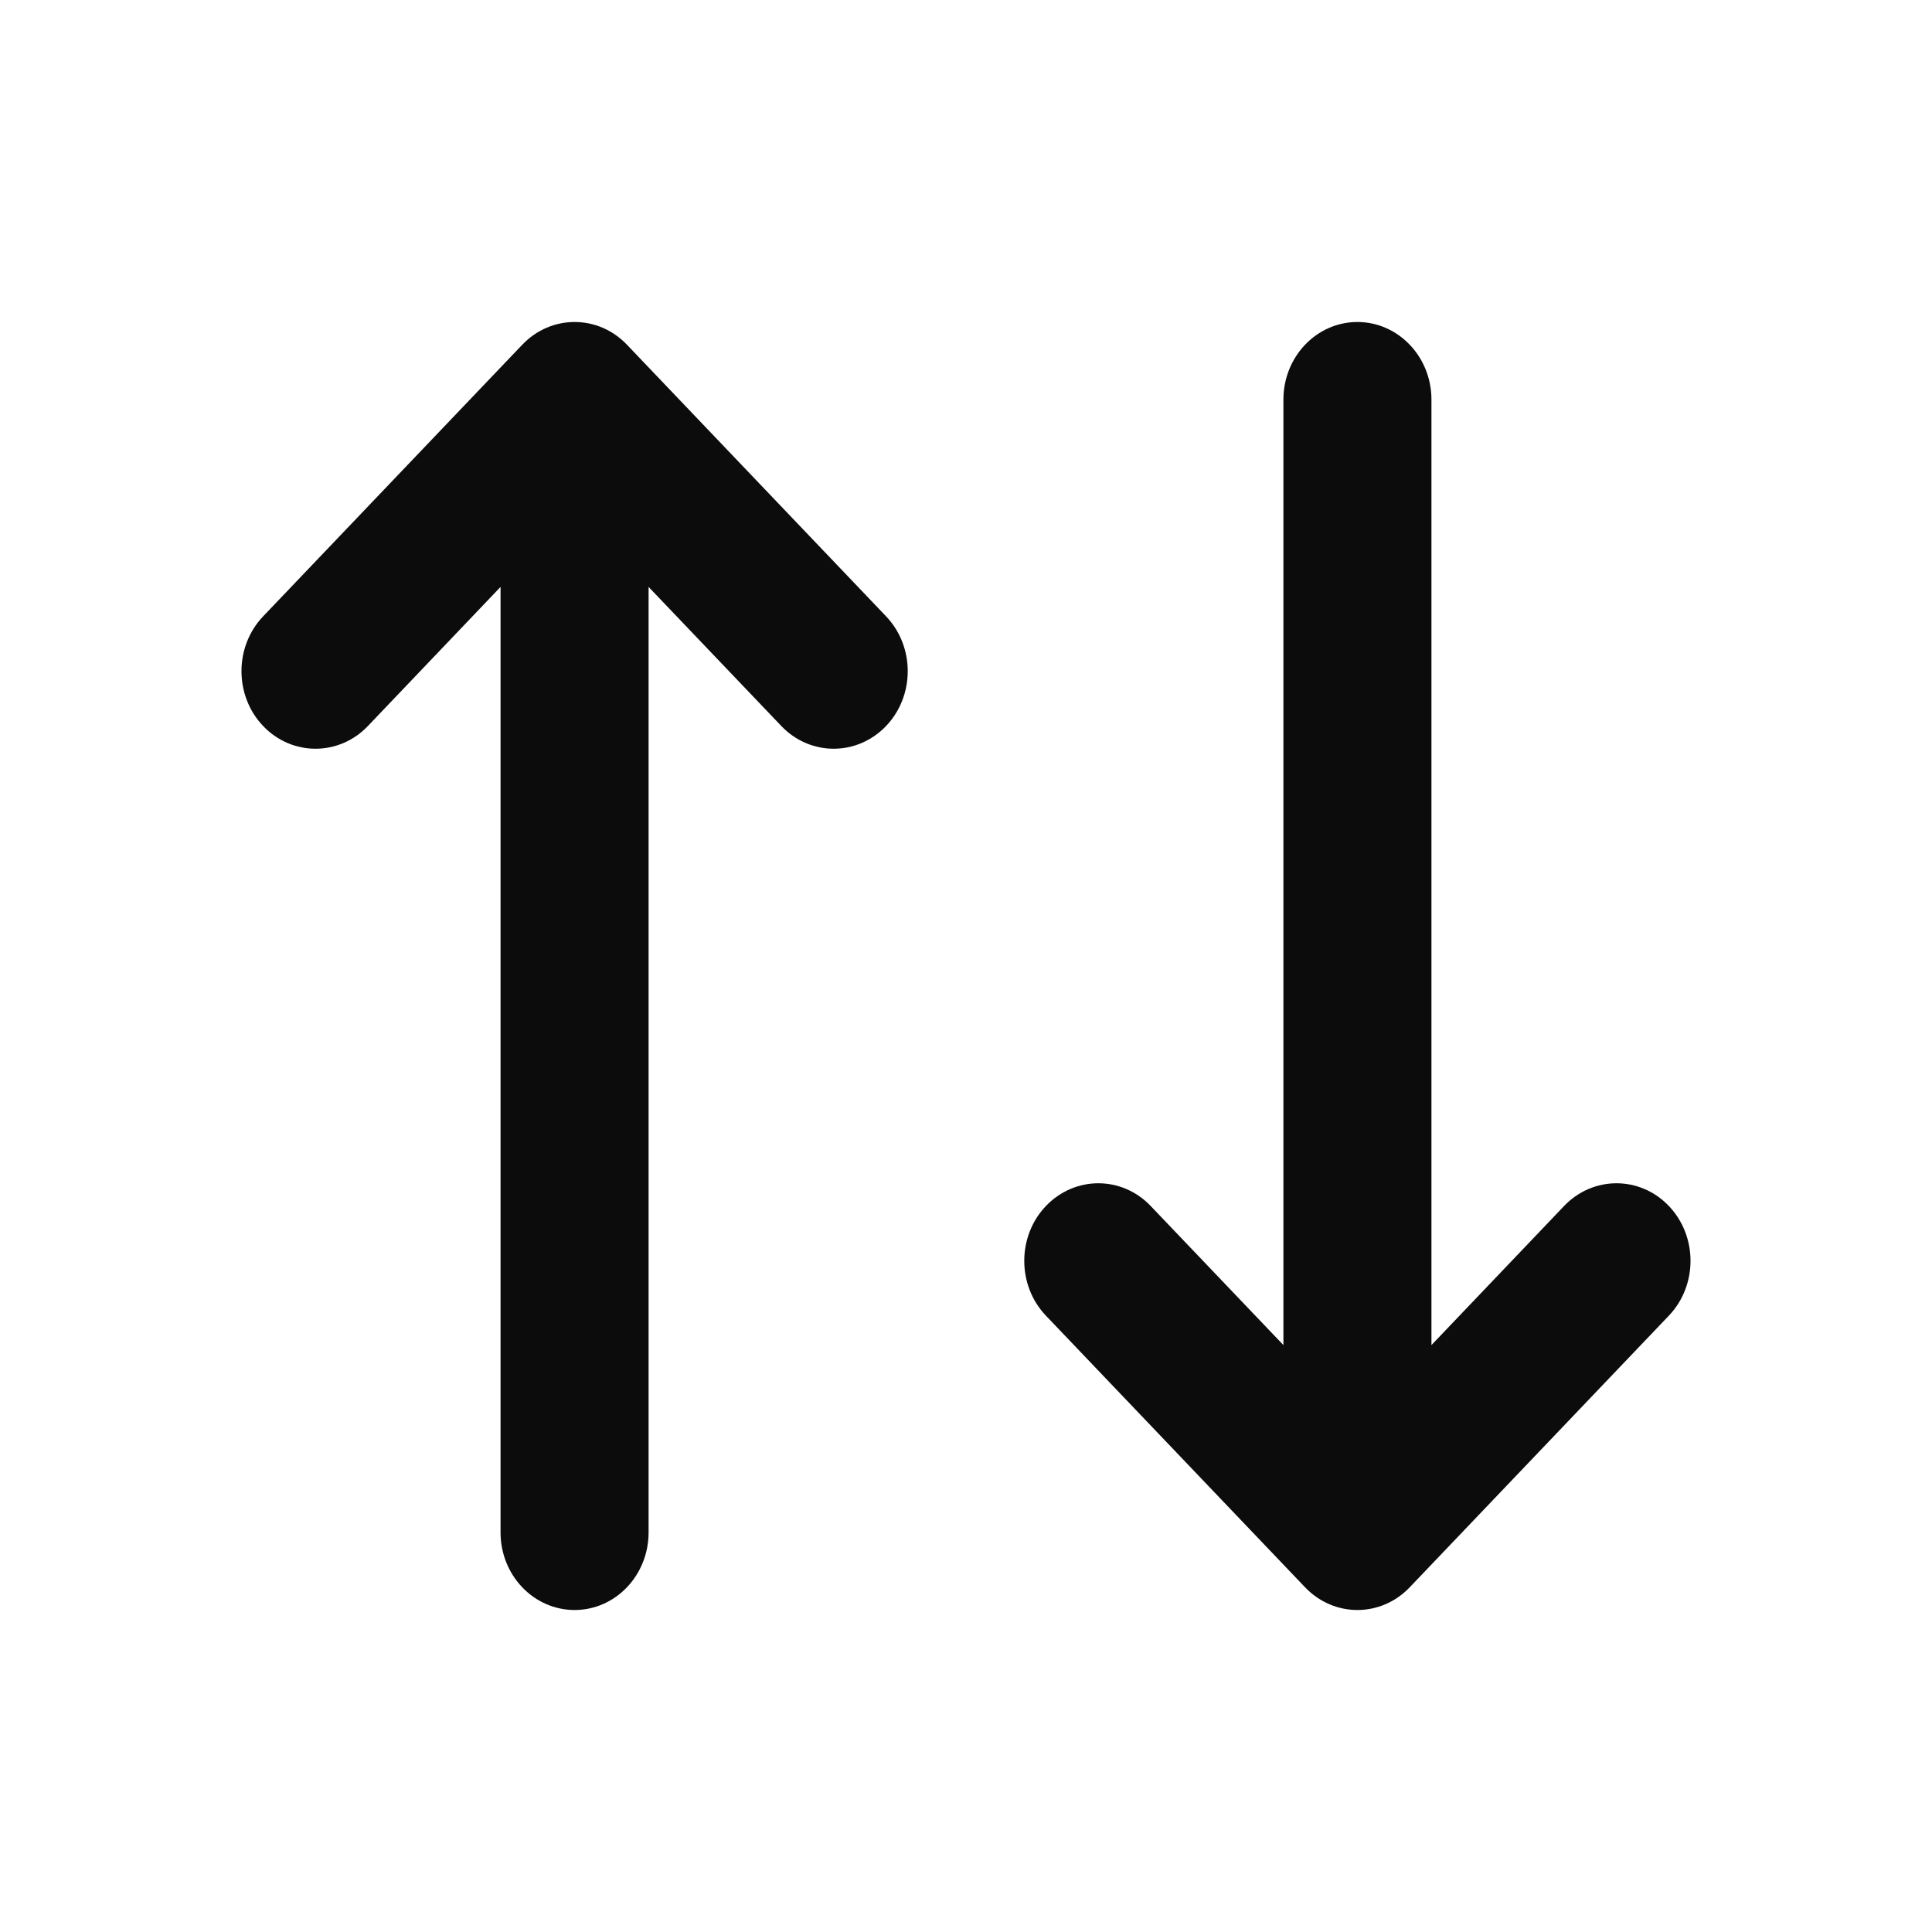 <svg width="24" height="24" viewBox="0 0 24 24" fill="none" xmlns="http://www.w3.org/2000/svg">
<path fill-rule="evenodd" clip-rule="evenodd" d="M19.43 14.981L17.782 16.709L17.782 4.964C17.782 4.432 17.37 4 16.862 4C16.354 4 15.943 4.432 15.943 4.964L15.943 16.709L14.294 14.981C13.935 14.605 13.353 14.605 12.993 14.981C12.634 15.357 12.634 15.968 12.993 16.344L16.212 19.718C16.571 20.094 17.153 20.094 17.512 19.718L20.731 16.344C21.09 15.968 21.09 15.357 20.731 14.981C20.372 14.605 19.789 14.605 19.43 14.981Z" fill="#0C0C0D"/>
<path fill-rule="evenodd" clip-rule="evenodd" d="M11.007 9.019C11.366 8.643 11.366 8.032 11.007 7.656L7.788 4.282C7.429 3.906 6.847 3.906 6.488 4.282L3.269 7.656C2.91 8.032 2.91 8.643 3.269 9.019C3.628 9.395 4.211 9.395 4.57 9.019L6.218 7.291L6.218 19.036C6.218 19.569 6.63 20 7.138 20C7.646 20 8.057 19.569 8.057 19.036L8.057 7.291L9.706 9.019C10.065 9.395 10.647 9.395 11.007 9.019Z" fill="#0C0C0D"/>
</svg>
